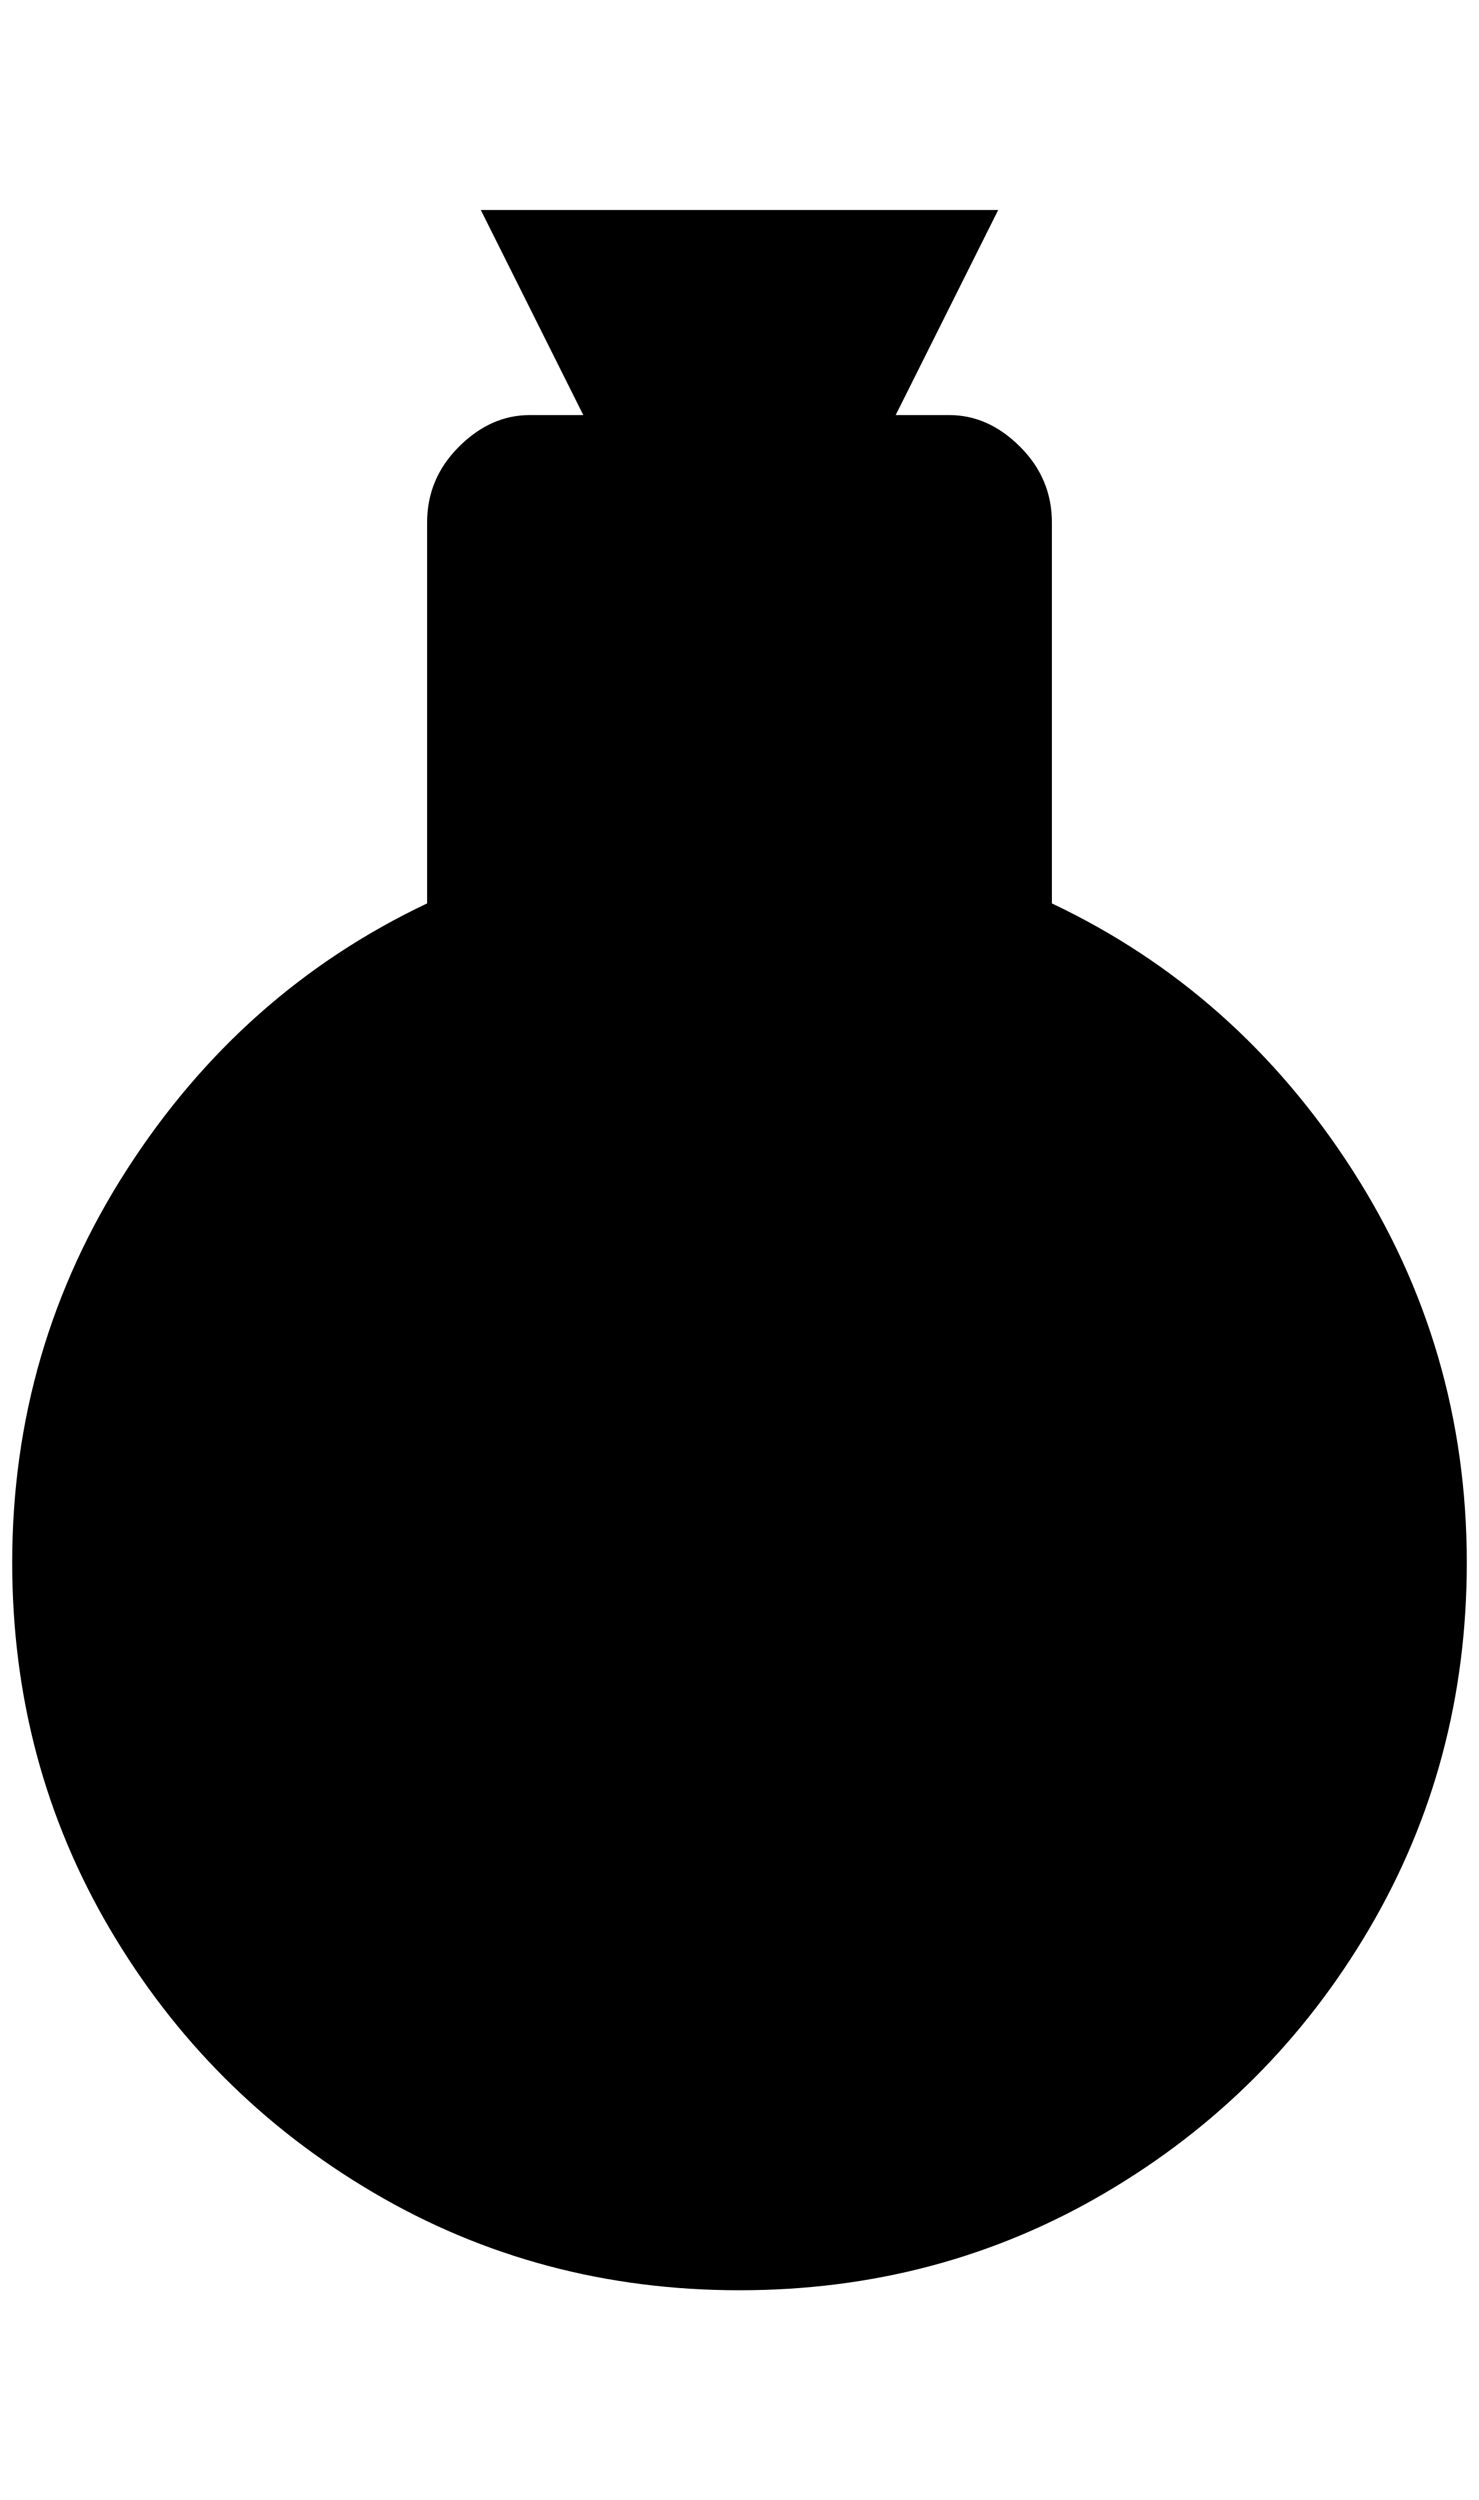 <?xml version="1.0" standalone="no"?>
<!DOCTYPE svg PUBLIC "-//W3C//DTD SVG 1.1//EN" "http://www.w3.org/Graphics/SVG/1.1/DTD/svg11.dtd" >
<svg xmlns="http://www.w3.org/2000/svg" xmlns:xlink="http://www.w3.org/1999/xlink" version="1.1" viewBox="-10 0 1212 2048">
   <path fill="currentColor"
d="M1192 1280q0 164 -80 300t-216 216t-300 80t-300 -80t-216 -216t-80 -300q0 -176 94 -322t246 -218v-312q0 -36 26 -62t58 -26h44l-84 -168h424l-84 168h44q32 0 58 26t26 62v312q152 72 246 218t94 322z" />
</svg>
